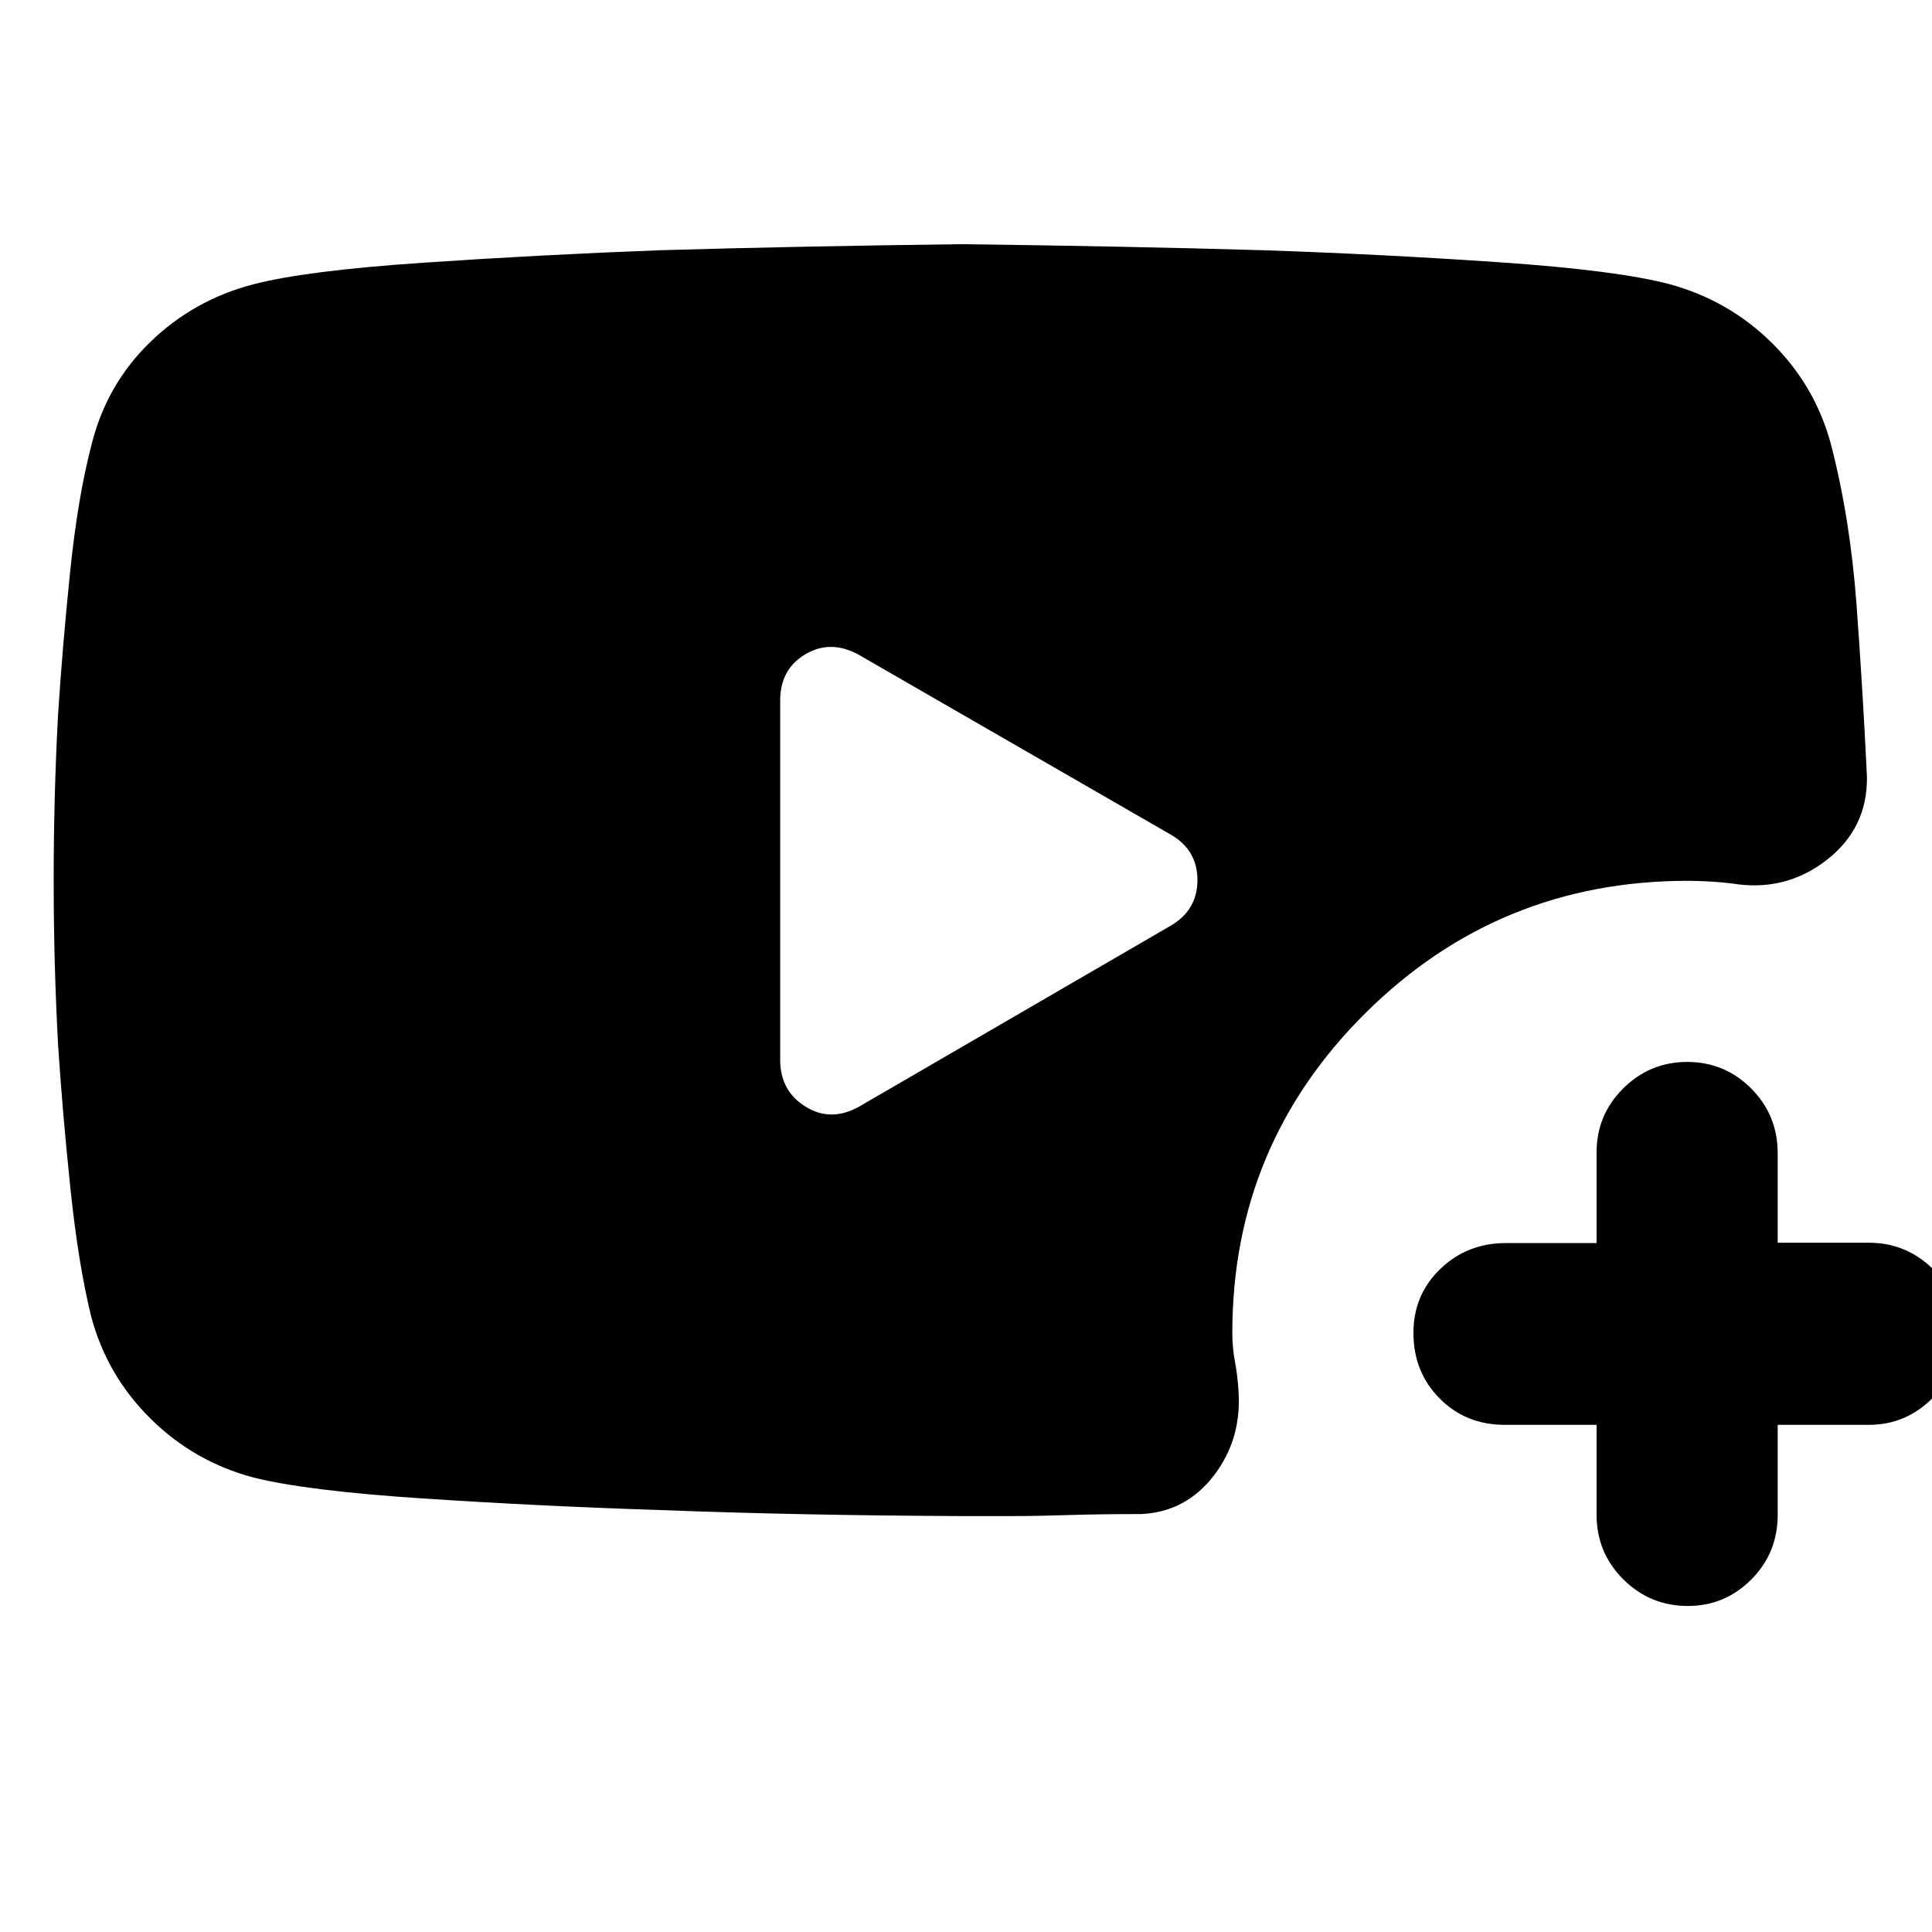 <svg xmlns="http://www.w3.org/2000/svg" height="40" viewBox="0 -960 960 960" width="40"><path d="M125.84-225.86q-29.55-7.89-51.14-29.33-21.6-21.43-29.34-50.44-6.4-25.99-10.31-63.28-3.91-37.3-6.15-71.21-2.23-40.69-2.23-82.51 0-41.82 2.18-82.3 2.18-33.74 6-70.99 3.82-37.26 10.74-63.5Q53-769 74.58-789.97q21.57-20.97 51.1-28.7 26.01-6.8 84.25-10.76 58.24-3.97 118.18-6.24 69.42-2 149.61-3 80.19 1 149.78 3 59.45 2 117.72 6 58.26 4 84.28 10.86 29.42 8 50.85 29.12 21.42 21.12 29.32 50.02 9.66 37 12.83 80.17t5.17 85.5q.33 25.67-20.23 41.5-20.57 15.83-46.77 11.5-5.34-.67-11.29-1-5.95-.33-10.71-.33-93.93 0-160.13 65.66-66.21 65.67-66.21 159 0 7.21 1.28 14.1 1.28 6.88 1.72 13.57 2 24.58-12 42.96-14 18.37-36.33 19.37-20.28 0-36.23.5-15.96.5-27.59.5h-25.51q-80-.33-149.84-3-59.45-1.91-117.71-5.75-58.26-3.85-84.28-10.44ZM426.67-410l155-90Q595-507.76 595-522.71q0-14.96-13.33-22.62l-155-89.34q-14-7.66-26.5-.22-12.5 7.45-12.5 22.89v178.67q0 15.33 12.5 23.16 12.5 7.84 26.5.17Zm366.66 158h-45.61q-19.39 0-32.39-13.13t-13-32.54q0-18.98 13.37-31.82t32.54-12.84h45.09v-45.07q0-18.6 13.23-31.77 13.24-13.16 31.84-13.16t31.77 13.21q13.16 13.21 13.16 32.12v44.5h45.34q18.21 0 31.44 12.7 13.22 12.7 13.22 32.12 0 19.41-13.22 32.55Q946.88-252 928.67-252h-45.34v44.68q0 18.99-13.11 32.15Q857.1-162 838.67-162q-18.72 0-32.03-13.21-13.31-13.22-13.31-32.18V-252Z"/></svg>